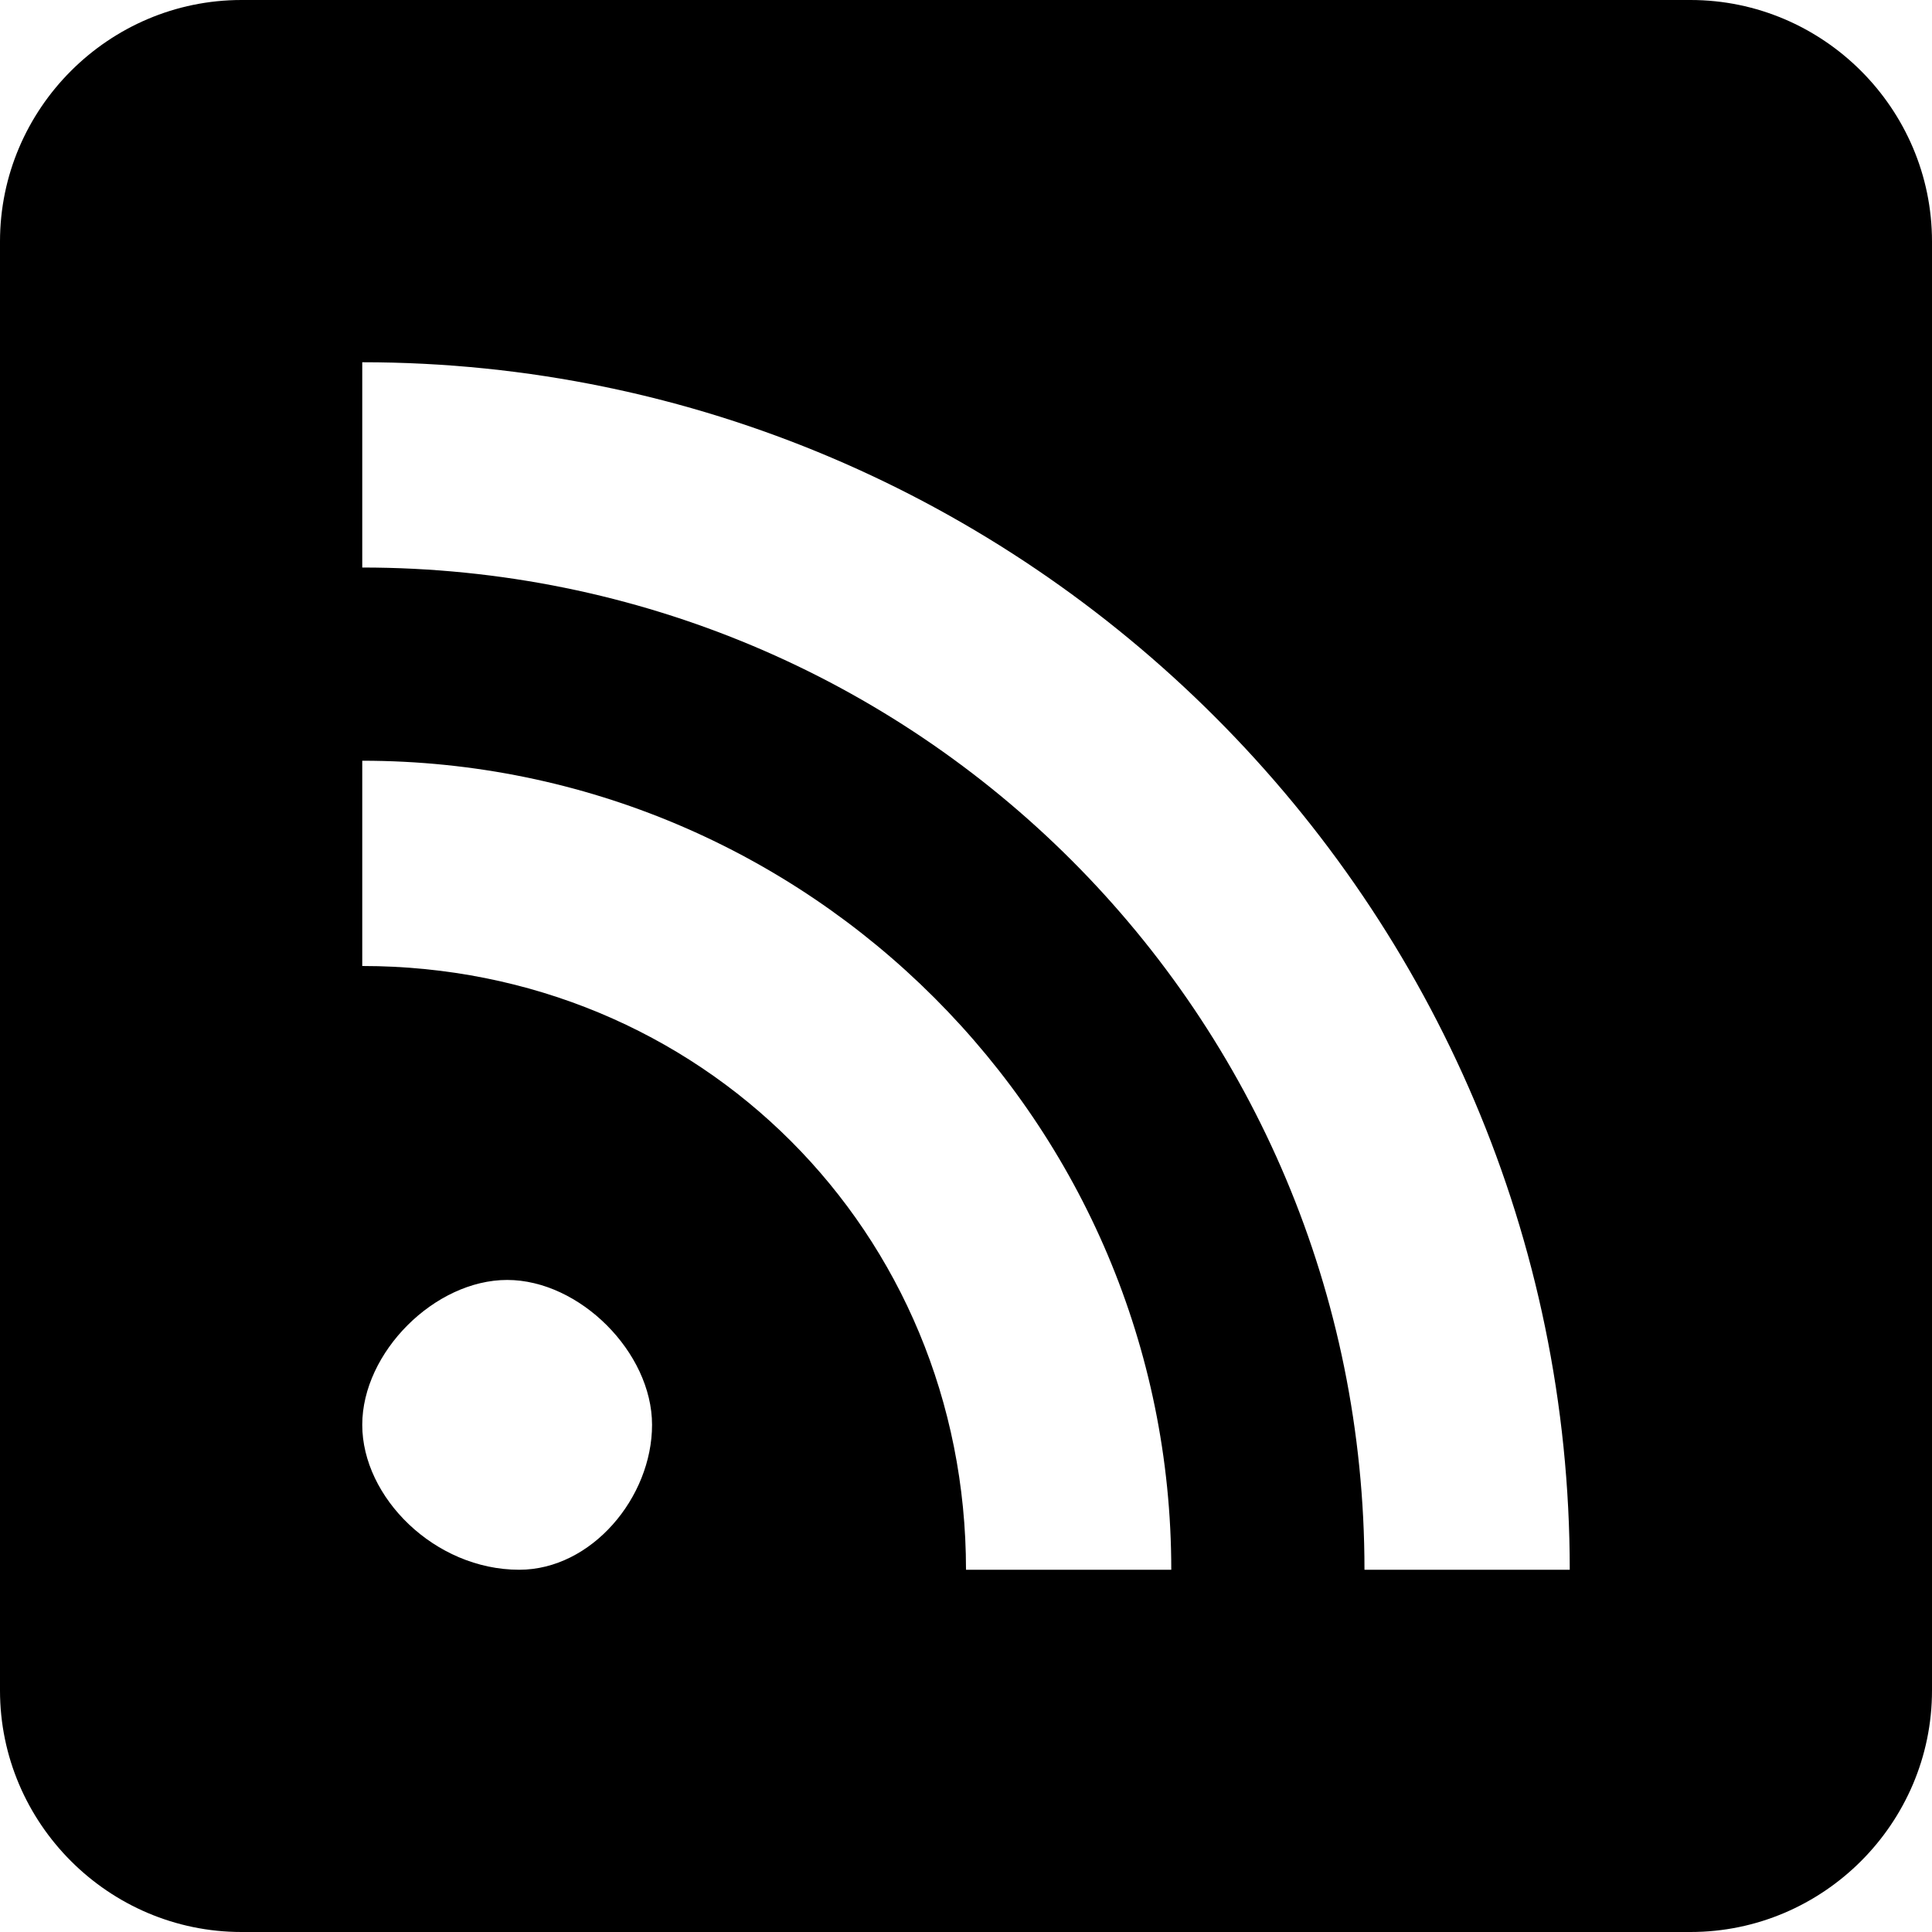 <svg xmlns="http://www.w3.org/2000/svg" height="16" viewBox="0 0 16 16"><path d="M14 0H2C.9 0 0 .9 0 2v12c0 1.1.9 2 2 2h12c1.1 0 2-.9 2-2V2c0-1.1-.9-2-2-2zM4.3 13c-.7 0-1.3-.6-1.3-1.2s.6-1.2 1.2-1.2 1.2.6 1.2 1.2S4.9 13 4.3 13zM8 13c0-2.8-2.2-5-5-5V6.3c3.7 0 6.7 3 6.7 6.7H8zm3.3 0c0-4.6-3.7-8.3-8.3-8.3V3c5.5 0 10 4.5 10 10h-1.7z"/></svg>
